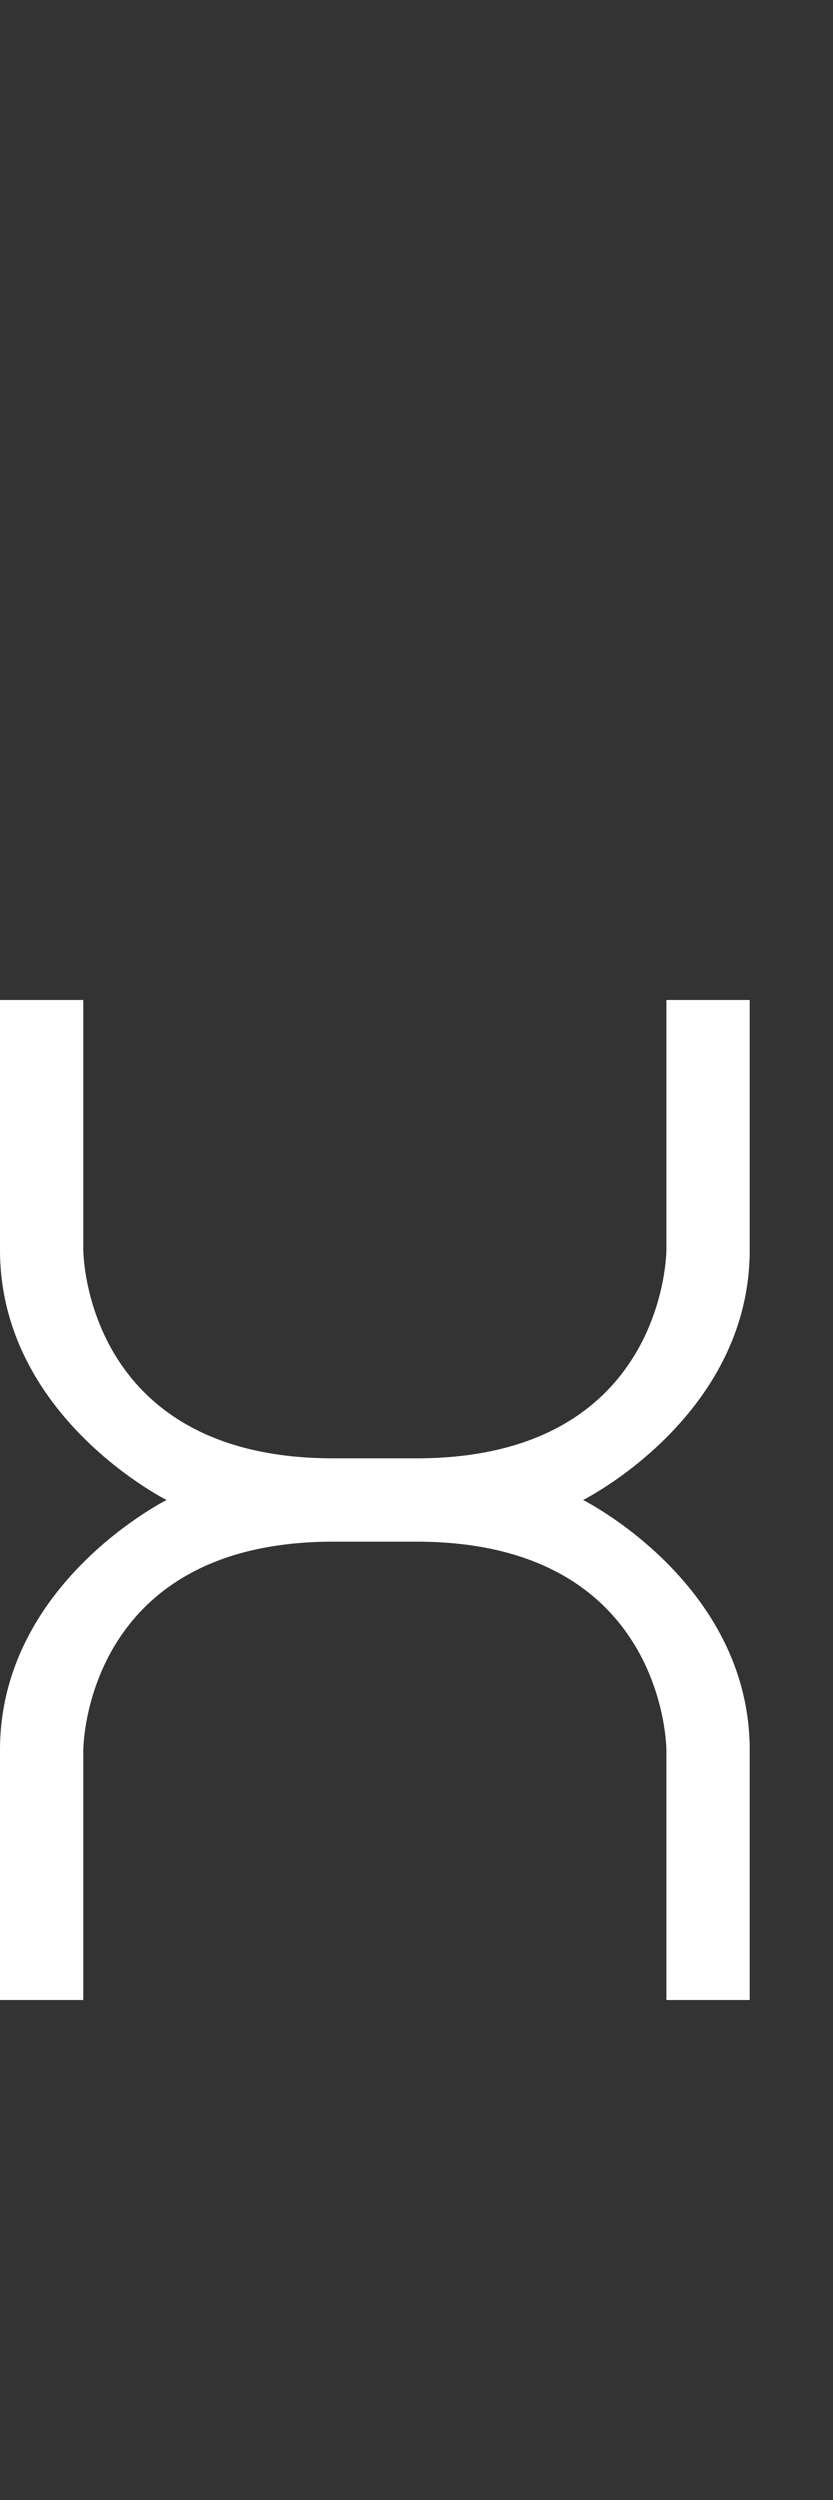 <svg width="5" height="15" viewBox="0 0 5 15" fill="none" xmlns="http://www.w3.org/2000/svg">
<rect x="0" y="0" width="5" height="15" fill="#333333" stroke="none"/>
<g clip-path="url(#clip0_8_386)">
<path d="M4 7.5L4 6L4.5 6L4.5 7.5C4.5 8.5 3.5 9 3.5 9C3.5 9 4.5 9.5 4.5 10.5L4.5 12L4 12L4 10.5C4 10.5 4 9.25 2.5 9.25L2 9.25C0.5 9.25 0.5 10.5 0.5 10.5L0.5 12L-4.76837e-07 12L-3.45703e-07 10.5C-7.35117e-07 9.5 1 9 1 9C1 9 -1.70857e-07 8.5 -5.60272e-07 7.5L-4.29138e-07 6L0.5 6L0.5 7.5C0.5 7.5 0.5 8.75 2 8.75L2.5 8.75C4 8.75 4 7.5 4 7.5Z" fill="white"/>
</g>
<defs>
<clipPath id="clip0_8_386">
<rect width="5" height="15" fill="white"/>
</clipPath>
</defs>
</svg>
